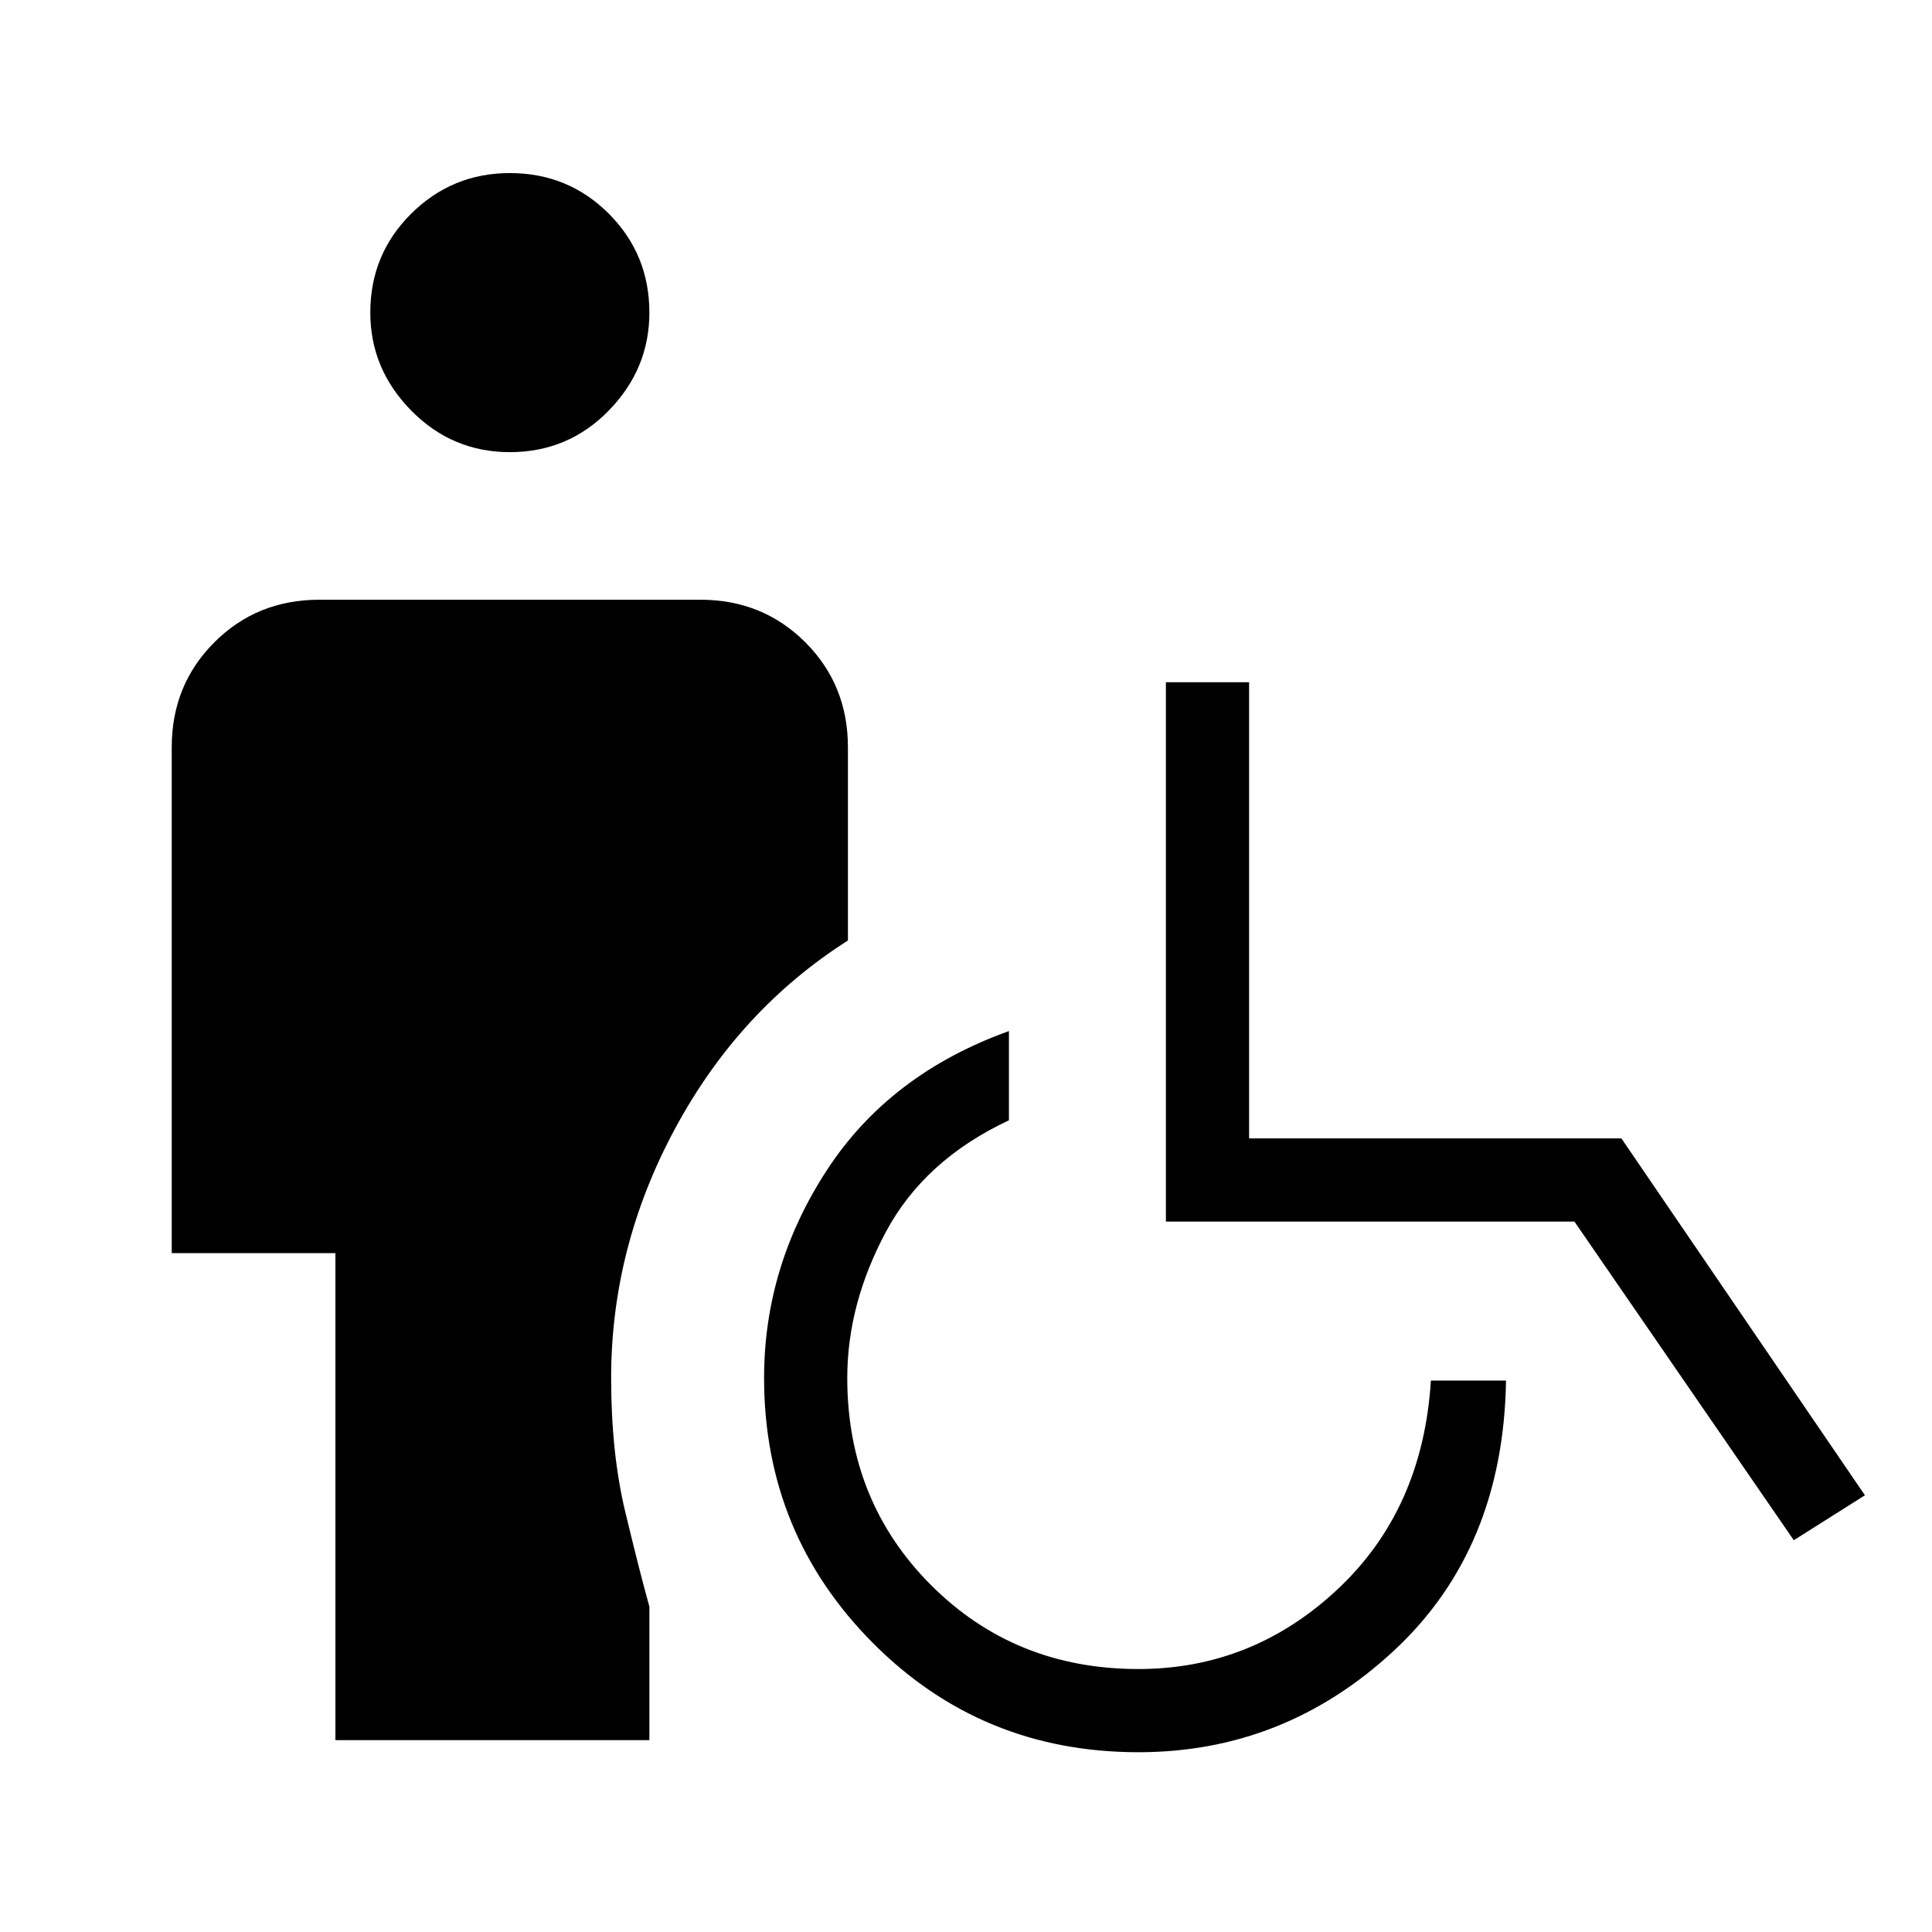 <svg xmlns="http://www.w3.org/2000/svg" height="40" viewBox="0 -960 960 960" width="40"><path d="M253.33-735.33q-28.66 0-49-20.67Q184-776.67 184-804.67q0-29 20.33-49.16 20.34-20.17 49-20.17 29 0 49.17 20.17 20.17 20.16 20.17 49.16 0 28-20.17 48.67t-49.17 20.67Zm-86.66 640v-242H85.33v-251.34q0-31 21.17-52.16Q127.67-662 158.67-662H348q31 0 52.17 21.17 21.16 21.16 21.16 52.16v96q-54 34.34-85.83 93.34t-31.83 124q0 37.33 7 66.5 7 29.16 12 47.16v66.34h-156Zm399 6q-78 0-132-54.34-54-54.33-54-131.66 0-55.34 31.16-103.17 31.17-47.83 90.5-69.17v44.34q-42 19.66-61.16 55.5Q421-312 421-275.33q0 61.33 41.67 103 41.66 41.66 103 41.66 56.66 0 99-39.66Q707-210 711-274h37.33q-1.33 83.67-55.66 134.17-54.34 50.5-127 50.5Zm325.66-105.34L782.33-353h-203v-268h41.34v226.67h185l121 177.33-35.34 22.33Z"/></svg>